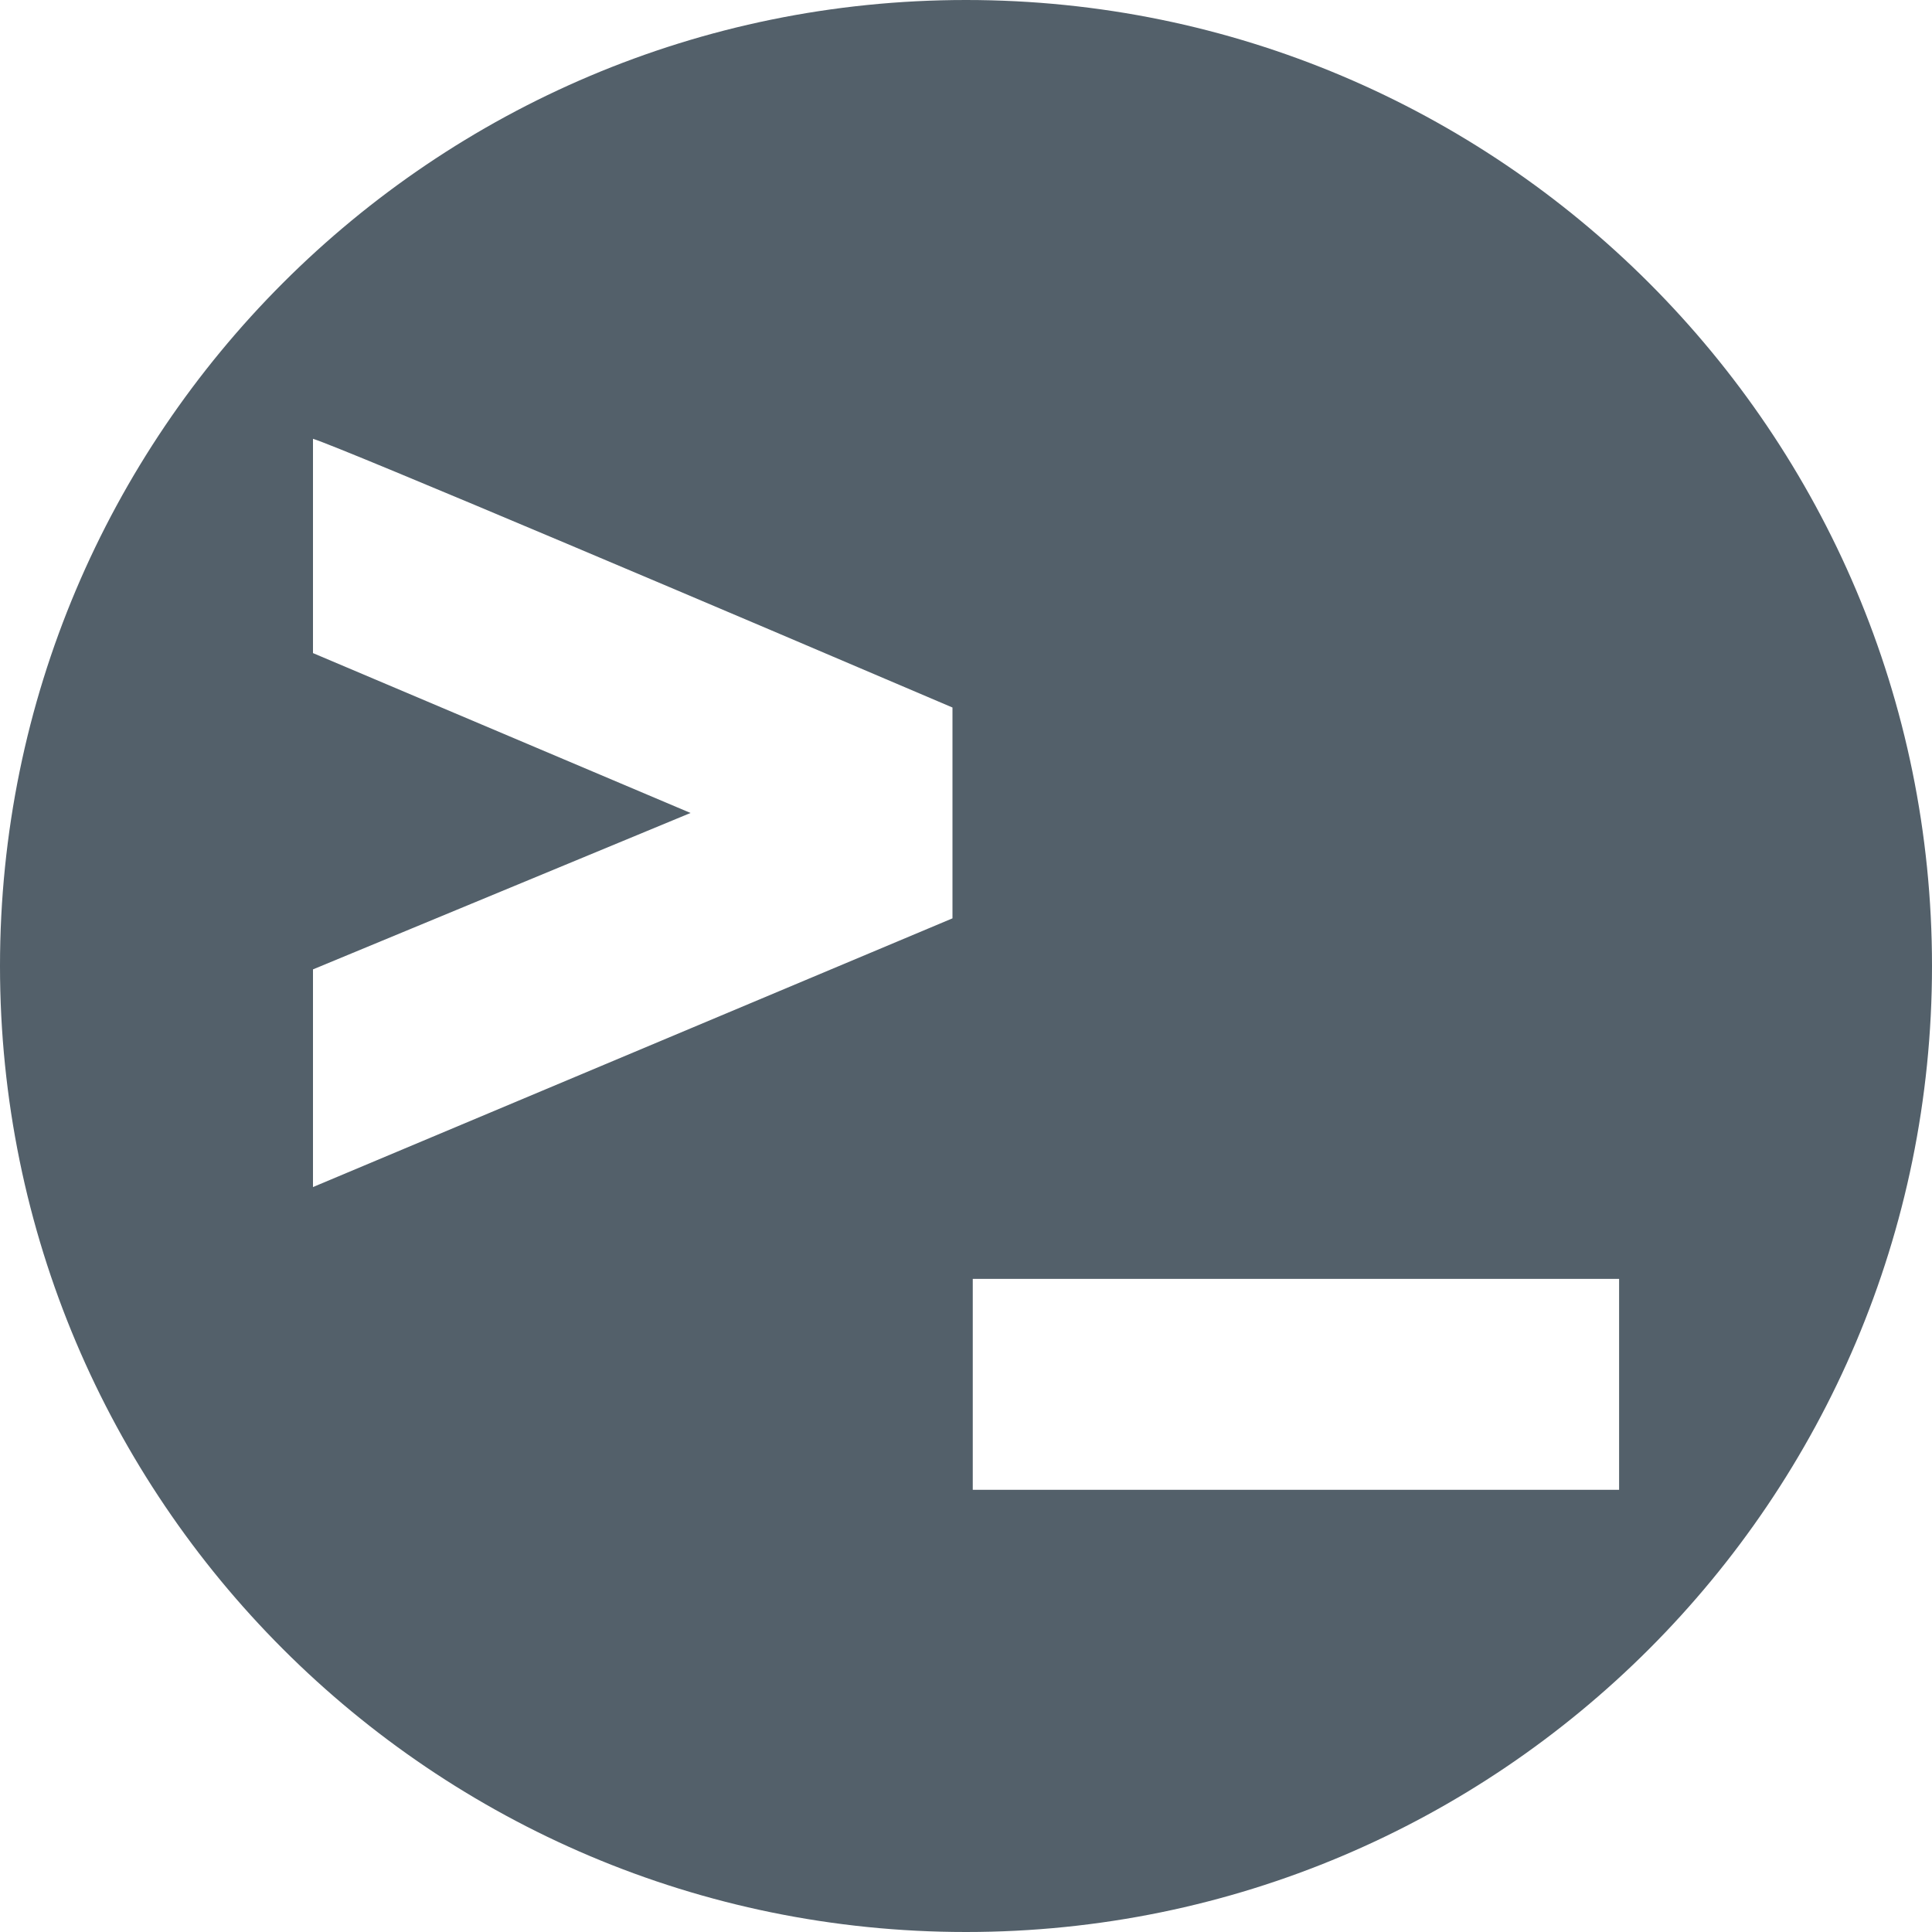 <svg width="24" height="24" viewBox="0 0 24 24" fill="none" xmlns="http://www.w3.org/2000/svg">
<path id="Exclude" fill-rule="evenodd" clip-rule="evenodd" d="M24 12C24 18.627 18.627 24 12 24C5.373 24 0 18.627 0 12C0 5.373 5.373 0 12 0C18.627 0 24 5.373 24 12ZM11.832 8.789C9.325 7.718 4.226 5.552 3.888 5.451V8.113L8.578 10.099L3.888 12.042V14.746L11.832 11.408V8.789ZM20.113 15.887H12.084V18.507H20.113V15.887Z" fill="#53606A"/>
</svg>

